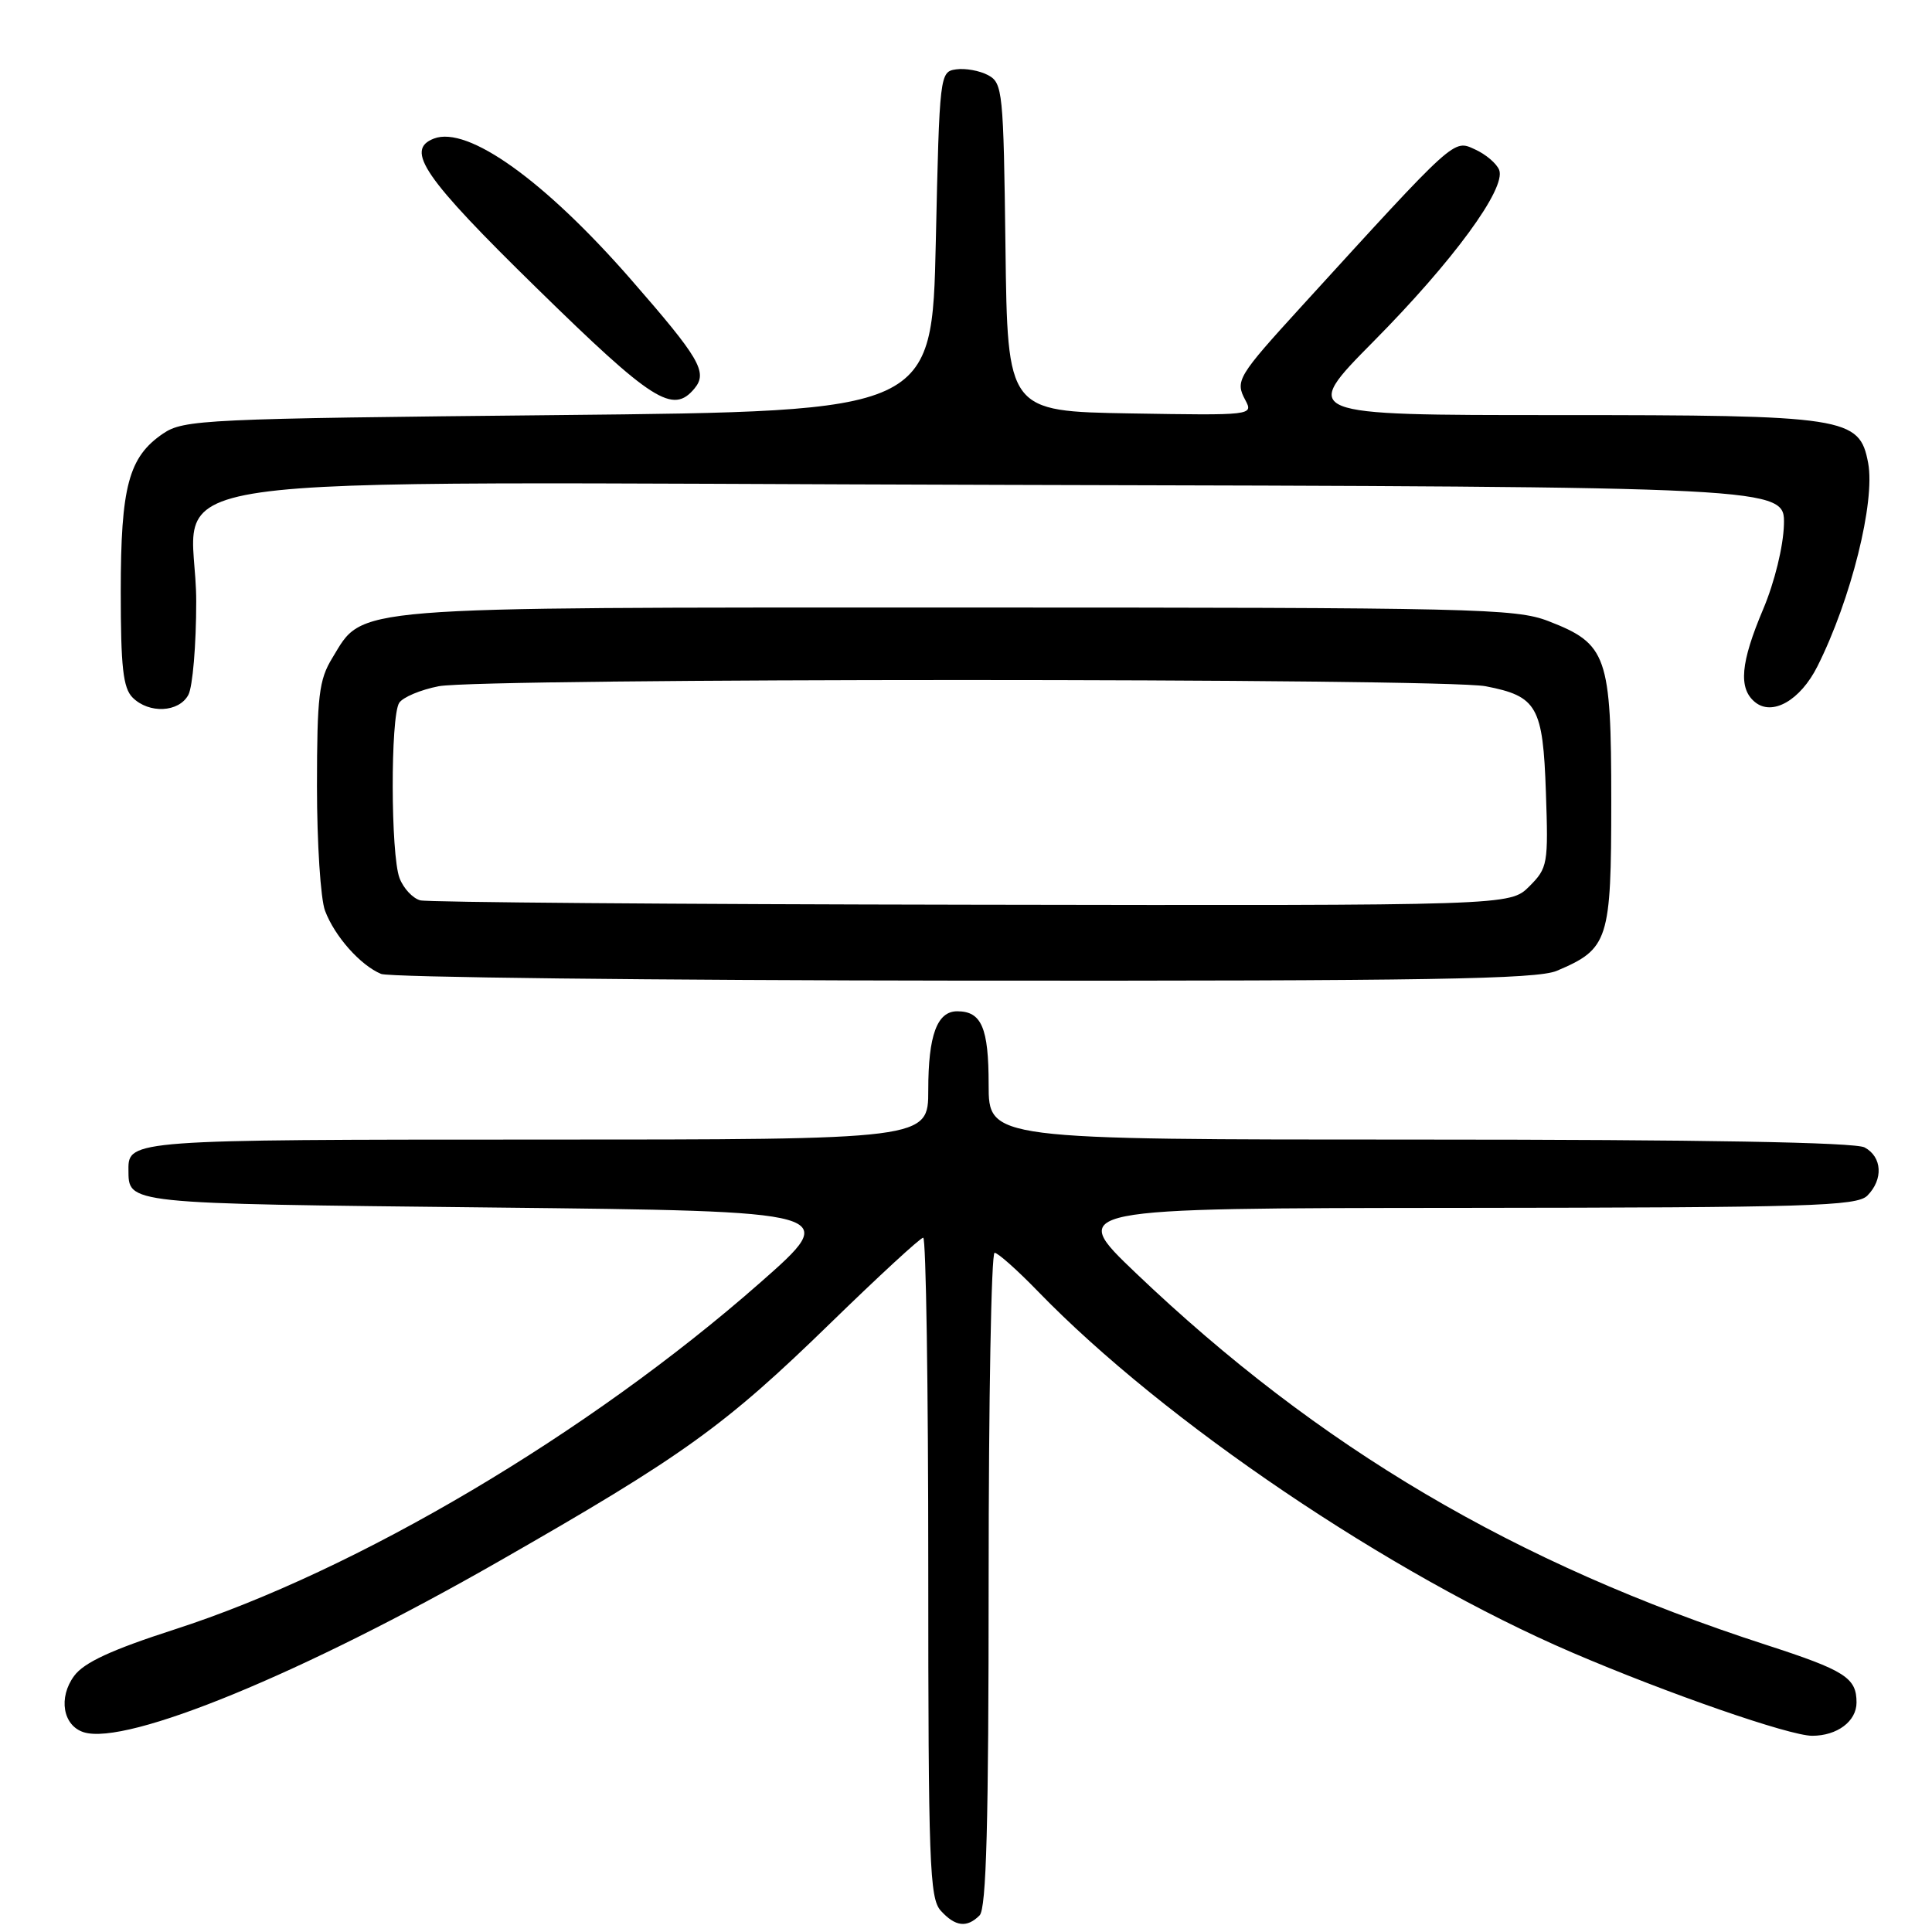 <?xml version="1.0" encoding="UTF-8" standalone="no"?>
<!DOCTYPE svg PUBLIC "-//W3C//DTD SVG 1.1//EN" "http://www.w3.org/Graphics/SVG/1.1/DTD/svg11.dtd" >
<svg xmlns="http://www.w3.org/2000/svg" xmlns:xlink="http://www.w3.org/1999/xlink" version="1.1" viewBox="0 0 256 256">
 <g >
 <path fill="currentColor"
d=" M 129.80 253.80 C 130.70 252.90 131.00 241.64 131.00 209.30 C 131.00 185.49 131.35 166.00 131.79 166.00 C 132.22 166.00 134.81 168.30 137.54 171.12 C 154.27 188.38 184.22 208.62 208.32 218.97 C 221.00 224.41 237.12 230.00 240.12 230.00 C 243.44 230.00 246.00 228.08 246.00 225.59 C 246.00 222.31 244.49 221.35 234.04 217.96 C 200.77 207.18 174.79 191.85 150.50 168.68 C 141.50 160.09 141.50 160.09 193.68 160.05 C 239.74 160.01 246.04 159.82 247.43 158.43 C 249.57 156.28 249.40 153.29 247.07 152.04 C 245.80 151.36 225.49 151.00 188.07 151.00 C 131.00 151.00 131.00 151.00 131.00 143.70 C 131.00 136.18 130.06 134.00 126.84 134.00 C 124.17 134.00 123.00 137.17 123.00 144.43 C 123.00 151.00 123.00 151.00 71.20 151.00 C 17.74 151.00 16.98 151.06 17.02 154.95 C 17.06 159.56 16.17 159.47 65.20 160.00 C 111.48 160.50 111.48 160.50 100.68 170.00 C 77.99 189.95 47.29 208.12 23.13 215.91 C 14.77 218.61 11.13 220.29 9.83 222.06 C 7.70 224.94 8.33 228.65 11.09 229.53 C 16.80 231.34 40.19 221.72 66.11 206.88 C 90.59 192.88 96.01 188.98 110.08 175.28 C 116.45 169.08 121.96 164.00 122.33 164.00 C 122.70 164.00 123.00 183.65 123.00 207.67 C 123.00 246.90 123.17 251.53 124.65 253.17 C 126.58 255.30 128.12 255.48 129.80 253.80 Z  M 206.28 128.64 C 213.15 125.73 213.50 124.64 213.50 106.14 C 213.50 86.87 212.95 85.31 205.17 82.30 C 200.82 80.62 195.41 80.50 127.00 80.50 C 45.25 80.50 48.25 80.26 44.03 87.19 C 42.26 90.08 42.01 92.22 42.00 104.18 C 42.00 111.71 42.48 119.14 43.07 120.68 C 44.35 124.08 47.76 127.91 50.50 129.05 C 51.60 129.50 86.38 129.90 127.78 129.94 C 189.18 129.99 203.66 129.75 206.28 128.64 Z  M 24.96 92.07 C 25.53 91.00 26.00 85.44 26.00 79.70 C 26.00 62.07 12.97 63.95 133.33 64.25 C 236.50 64.50 236.50 64.50 236.38 69.50 C 236.30 72.40 235.15 77.12 233.63 80.72 C 230.63 87.81 230.33 91.20 232.53 93.02 C 234.83 94.93 238.55 92.81 240.82 88.29 C 245.27 79.43 248.50 66.48 247.54 61.35 C 246.39 55.26 244.72 55.00 206.21 55.00 C 172.35 55.00 172.35 55.00 182.00 45.24 C 192.54 34.60 199.59 24.97 198.65 22.52 C 198.32 21.68 196.88 20.44 195.43 19.79 C 192.57 18.48 192.96 18.12 172.50 40.55 C 163.97 49.90 163.64 50.45 165.01 53.01 C 166.09 55.03 165.93 55.05 149.80 54.78 C 133.50 54.50 133.50 54.50 133.23 32.77 C 132.97 12.10 132.86 11.00 130.93 9.96 C 129.81 9.36 127.91 9.02 126.70 9.19 C 124.53 9.50 124.49 9.76 124.00 32.00 C 123.50 54.50 123.50 54.50 74.00 55.00 C 26.99 55.47 24.35 55.60 21.61 57.45 C 17.05 60.55 16.00 64.45 16.00 78.40 C 16.00 88.39 16.31 91.17 17.57 92.43 C 19.74 94.60 23.71 94.41 24.96 92.07 Z  M 92.02 51.48 C 93.81 49.32 92.73 47.49 83.55 36.97 C 72.14 23.91 61.98 16.64 57.50 18.36 C 53.62 19.85 56.13 23.51 71.13 38.19 C 86.49 53.23 89.16 54.92 92.02 51.48 Z  M 55.69 119.30 C 54.70 119.04 53.46 117.72 52.94 116.35 C 51.76 113.25 51.73 94.98 52.89 93.14 C 53.37 92.39 55.72 91.40 58.13 90.93 C 63.82 89.83 191.16 89.83 196.85 90.93 C 203.68 92.25 204.45 93.59 204.84 104.99 C 205.17 114.50 205.08 115.01 202.64 117.45 C 200.09 120.00 200.09 120.00 128.80 119.88 C 89.58 119.82 56.69 119.56 55.69 119.30 Z "/>
</g>
</svg>